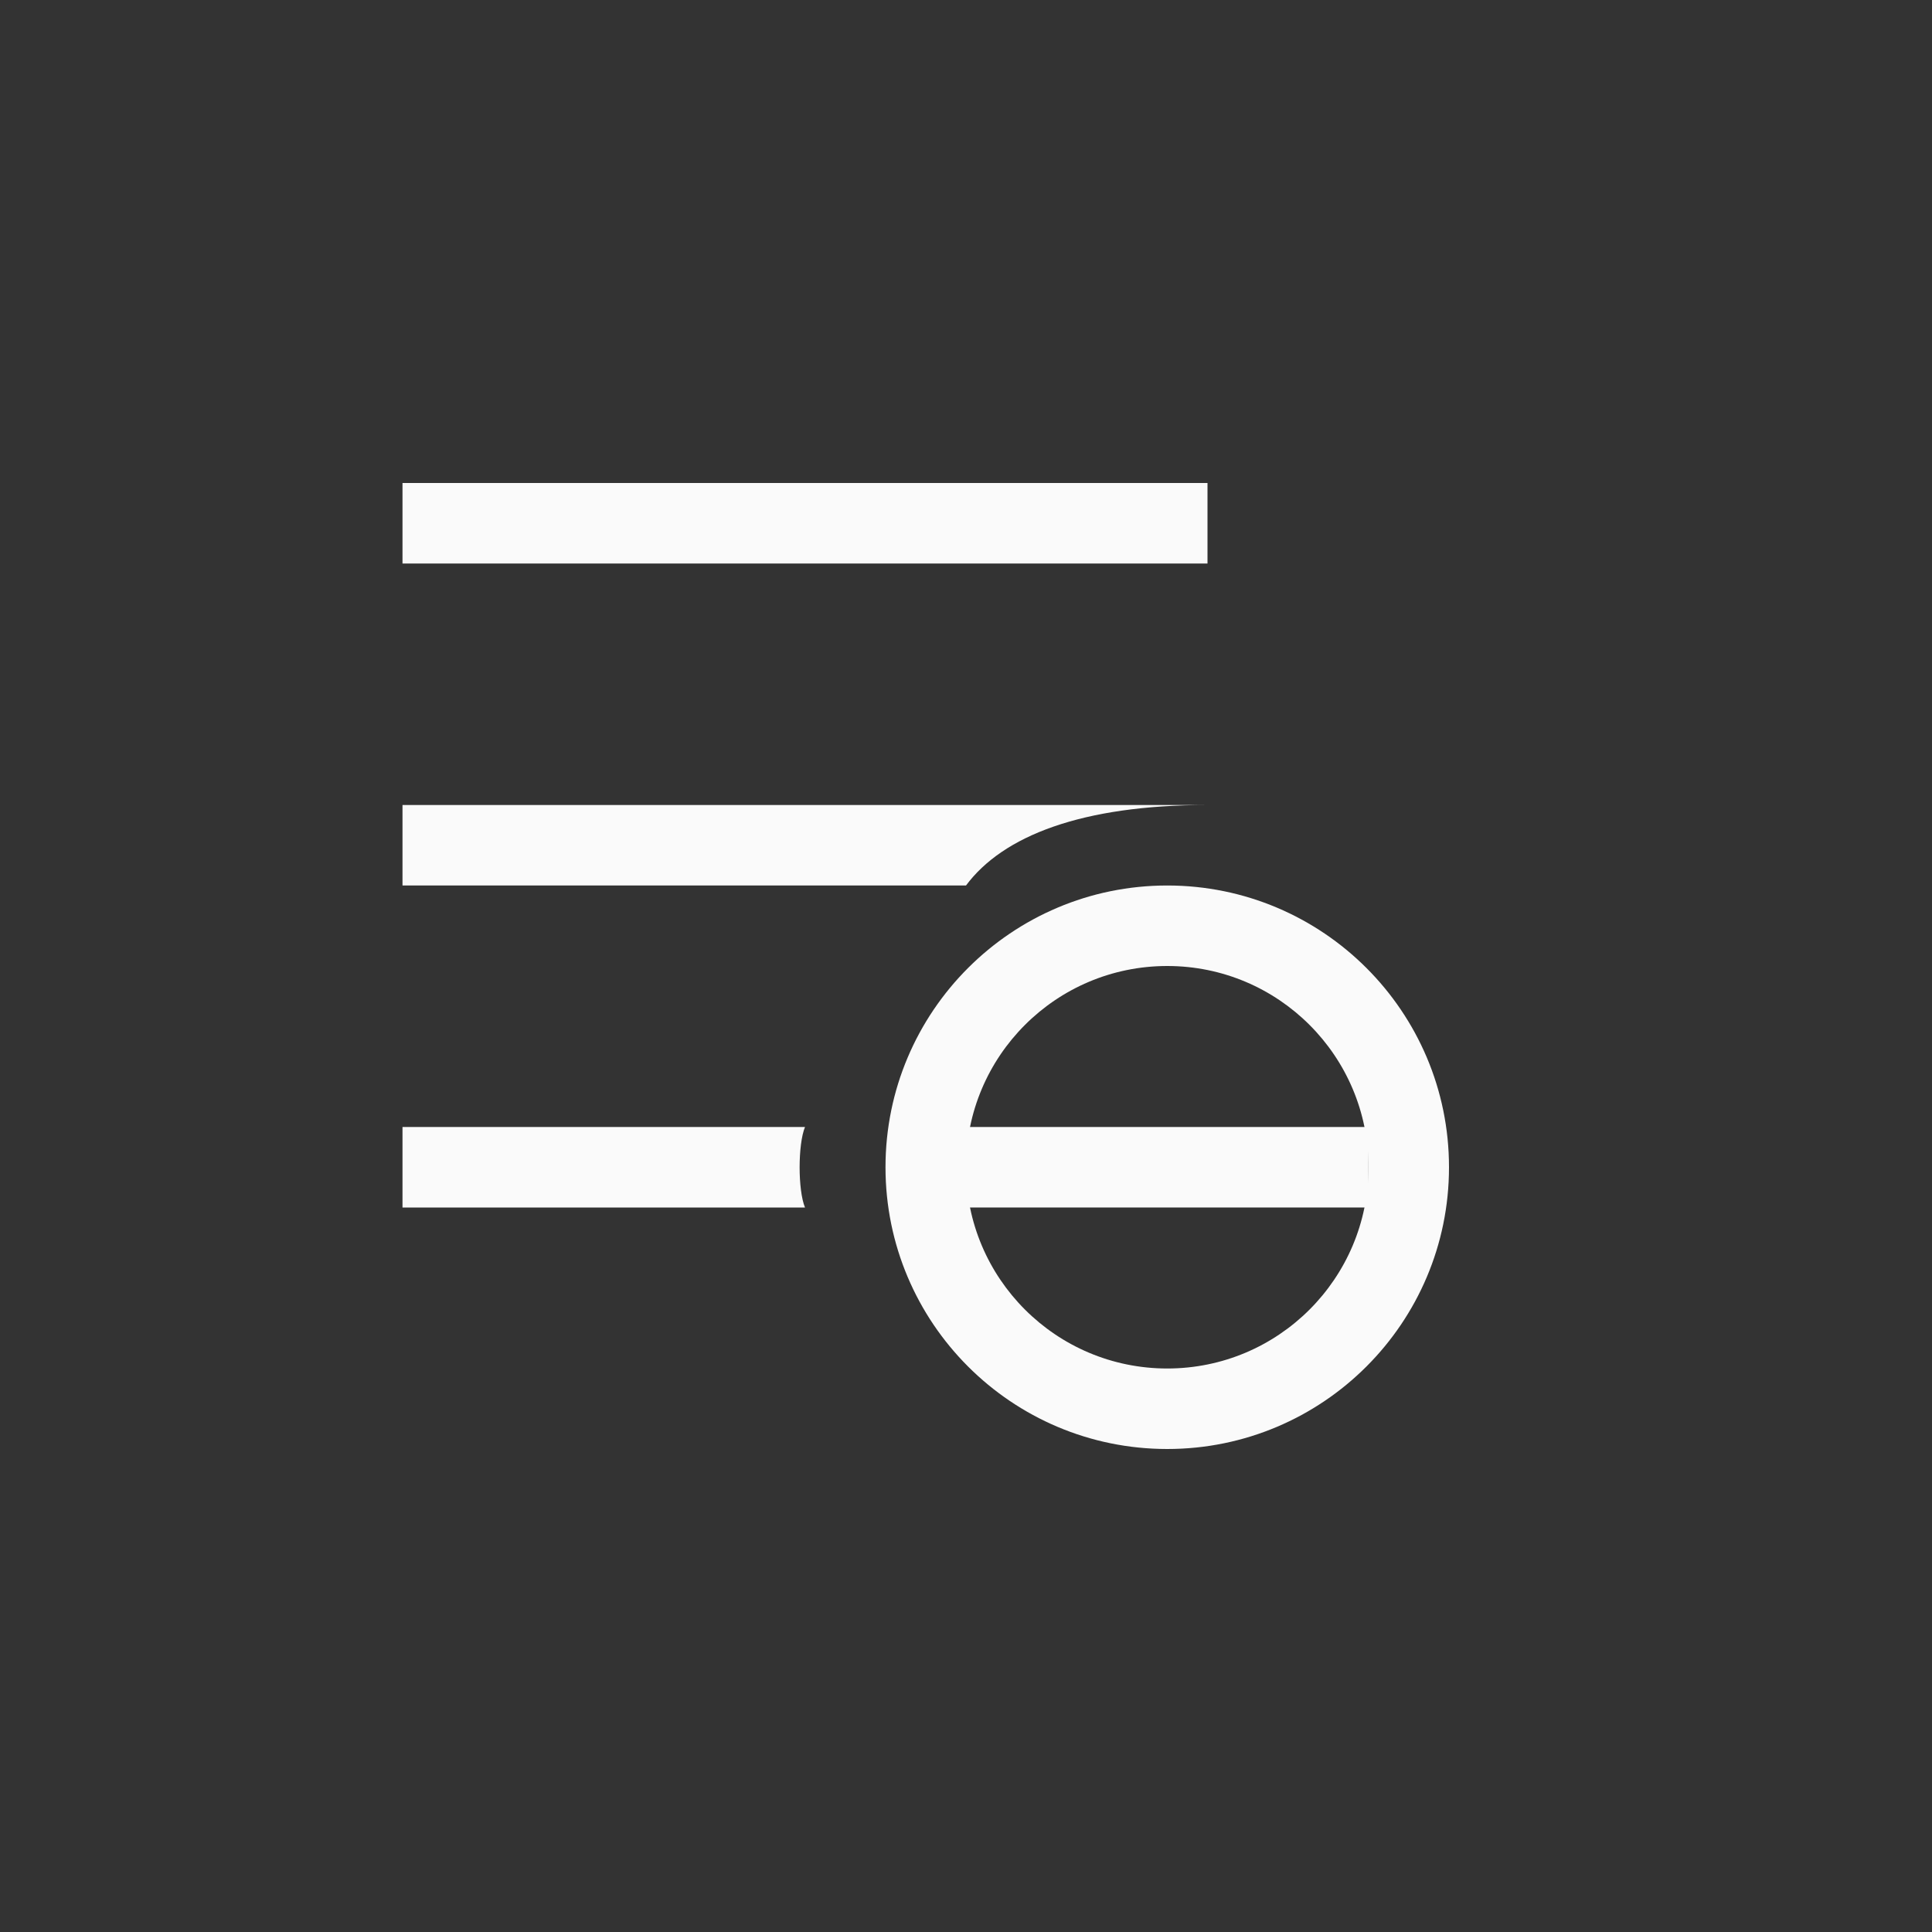 <?xml version="1.0" encoding="UTF-8"?>
<svg width="24px" height="24px" viewBox="0 0 24 24" version="1.1" xmlns="http://www.w3.org/2000/svg" xmlns:xlink="http://www.w3.org/1999/xlink">
    <rect x="0" y="0" width="24" height="24" fill="#333333" stroke="none"/>
    <!-- Generator: Sketch 51.3 (57544) - http://www.bohemiancoding.com/sketch -->
    <title>list-remove-all</title>
    <desc>Created with Sketch.</desc>
    <defs></defs>
    <g id="list-remove-all" stroke="none" stroke-width="1" fill="none" fill-rule="evenodd">
        <path d="M5,6 L5,7 L15,7 L15,6 L5,6 Z M5,10 L5,11 L12,11 C12.458,10.384 13.437,10 15,10 C14.781,10 11.448,10 5,10 Z M5,14 L5,15 L10,15 C9.911,14.787 9.911,14.215 10,14 L5,14 Z" id="Shape" fill="#fafafa" fill-rule="nonzero"></path>
        <path d="M14.5,12 C13.119,12 12,13.119 12,14.5 C12,15.881 13.119,17 14.5,17 C15.881,17 17,15.881 17,14.5 C17,13.119 15.881,12 14.5,12 Z M14.5,11 C16.433,11 18,12.567 18,14.5 C18,16.433 16.433,18 14.5,18 C12.567,18 11,16.433 11,14.5 C11,12.567 12.567,11 14.5,11 Z" id="Path" fill="#fafafa" fill-rule="nonzero"></path>
        <polygon id="Path" fill="#fafafa" fill-rule="nonzero" points="12 14 14.5 14 17 14 17 15 12 15"></polygon>
    </g>
</svg>